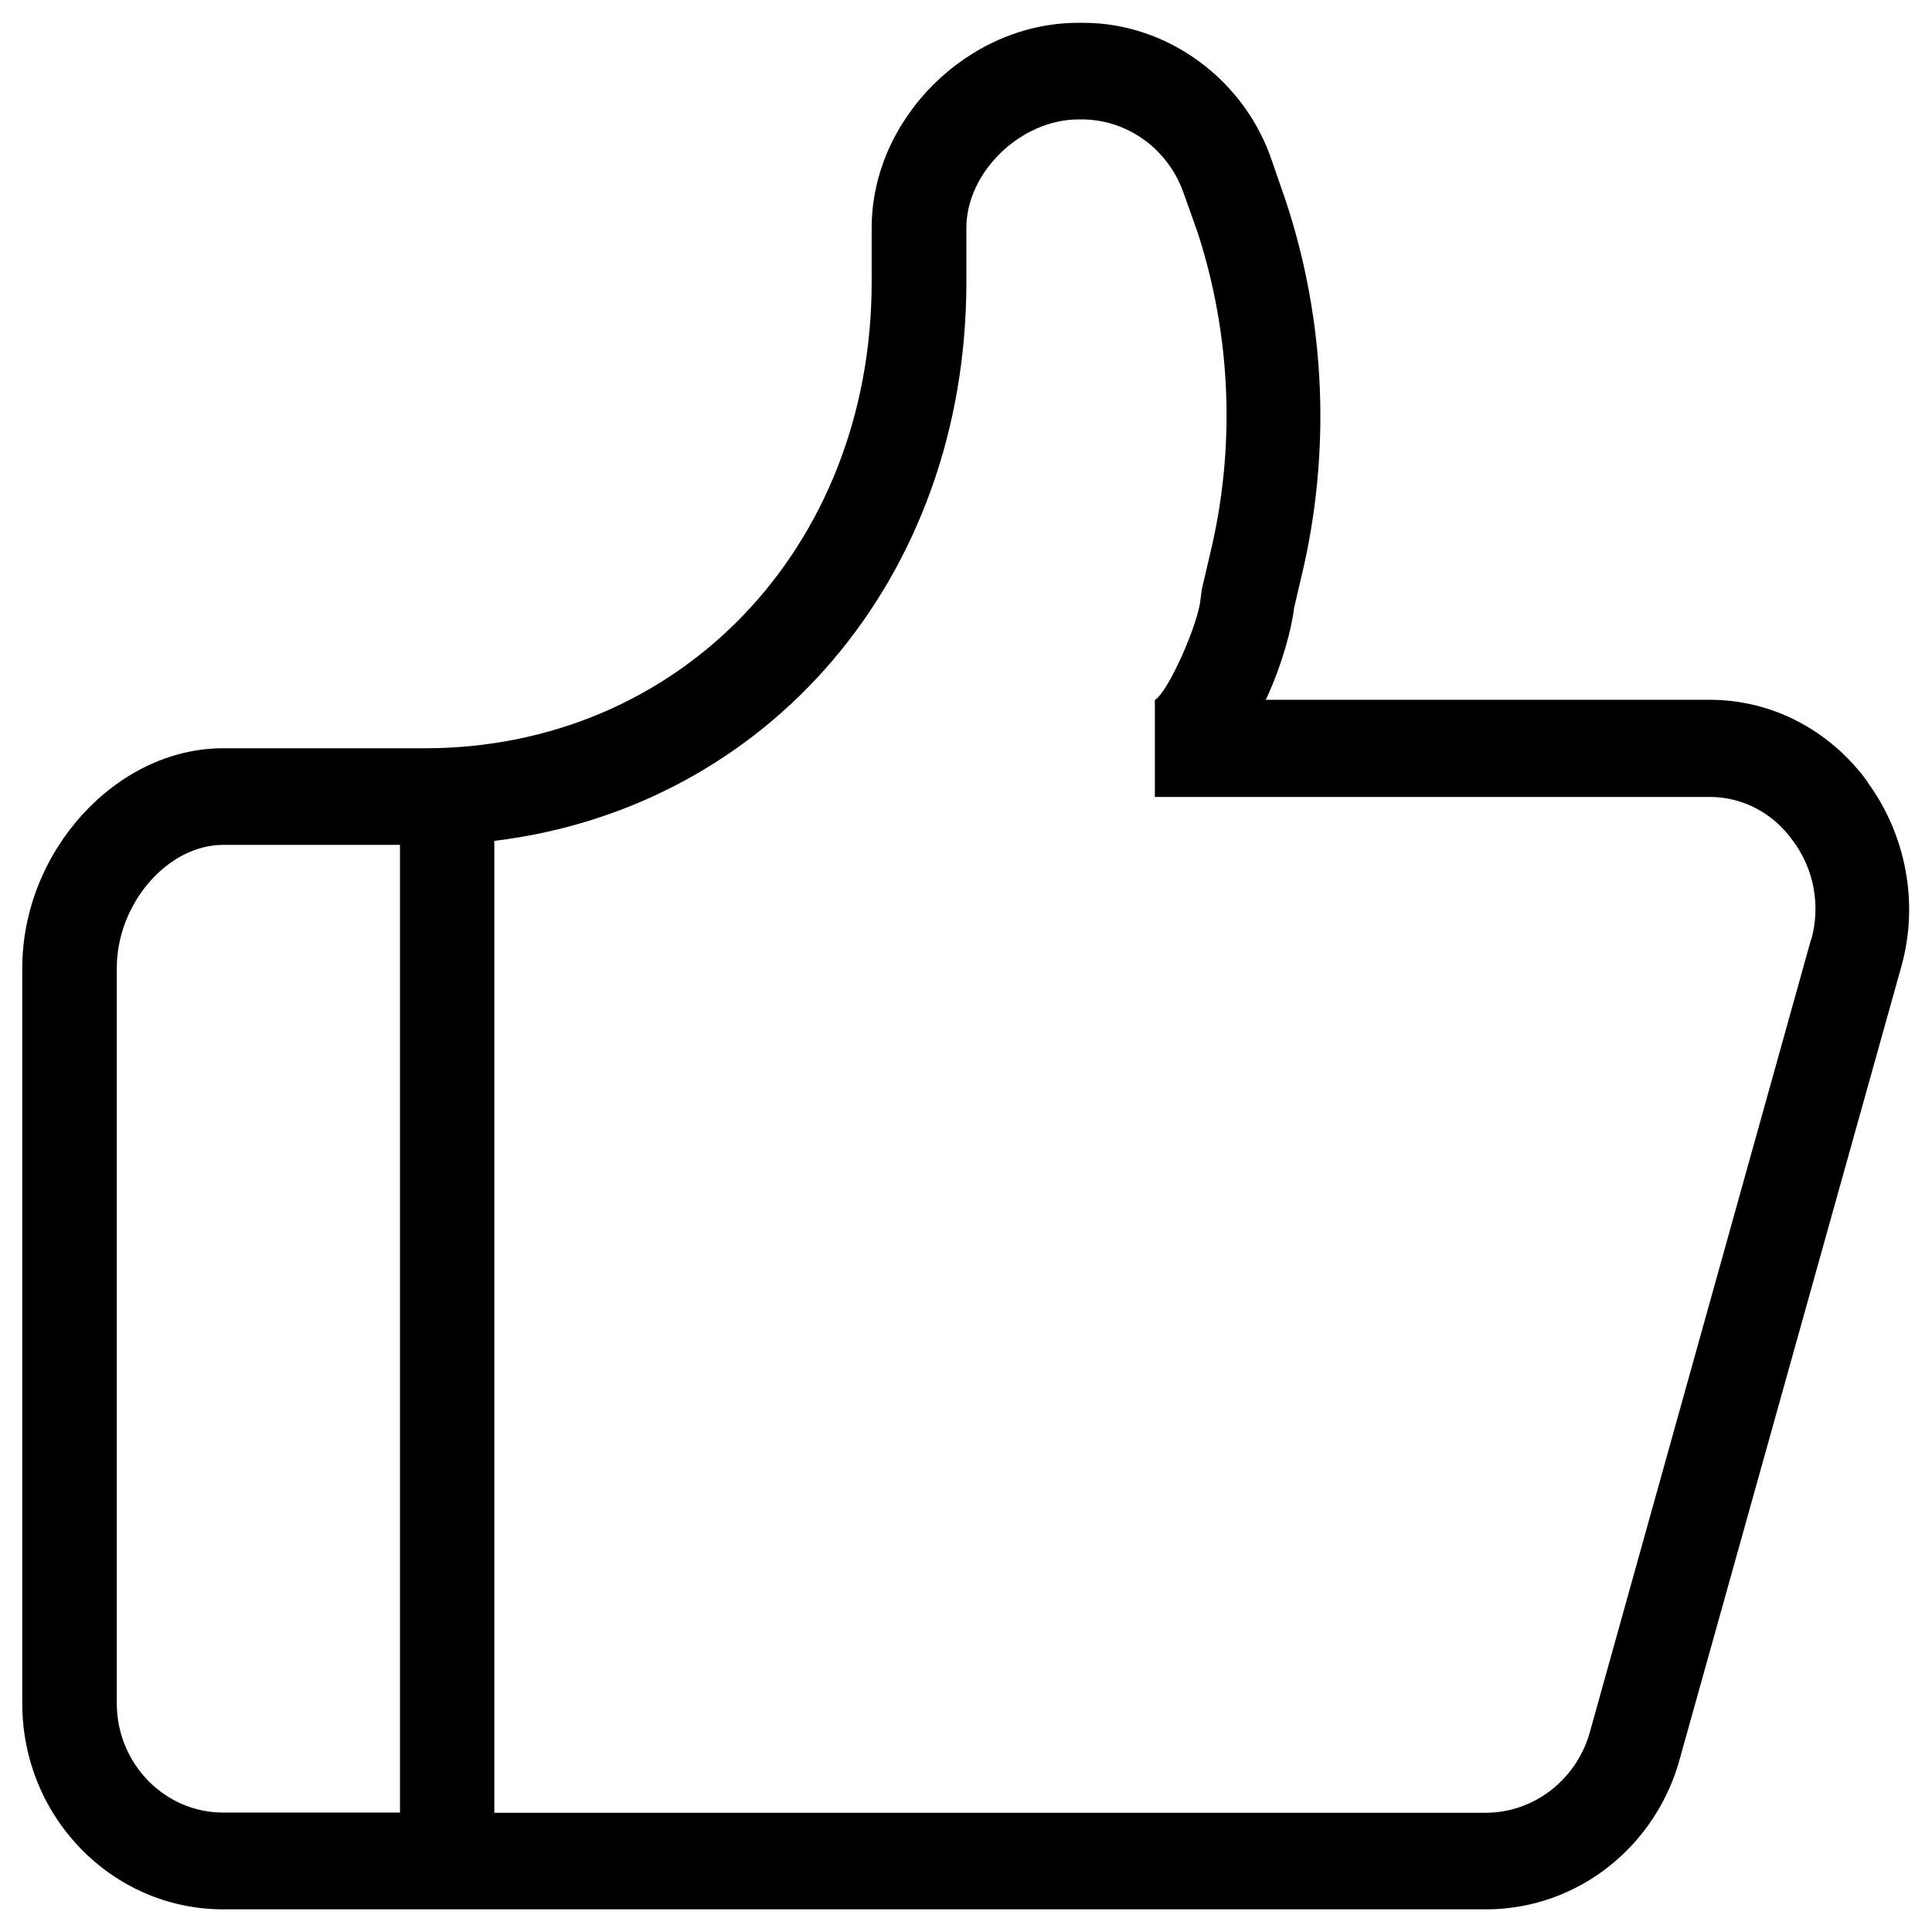 <?xml version="1.0" encoding="UTF-8"?>
<svg id="_标准网格" data-name="标准网格" xmlns="http://www.w3.org/2000/svg" version="1.1" viewBox="0 0 1024 1024">
  <!-- Generator: Adobe Illustrator 29.4.0, SVG Export Plug-In . SVG Version: 2.1.0 Build 152)  -->
  <path d="M989.9,414.4c-20.2-27.6-50.8-43.5-83.8-43.5h-235.2c8.8-18.8,13.8-38.2,15-48.7l3.7-15.8c16-66.2,13.2-135.7-8.2-200.2l-7-20.2c-14.2-43.5-55.4-73.9-100.1-73.9h-2.9c-58.3,0-109.4,50.8-109.4,108.6v28.7c0,140.9-101.8,247.2-236.9,247.2h-106.9c-56.5,0-106.4,54.5-106.4,116.5v389.8c0,60.2,47.6,109,106.4,109.1h670.1c48.2-.3,90.2-33.7,102.5-81.5l117-418.4c9.3-33.3,2.5-69.7-18.1-97.7ZM61.9,902.9v-389.8c0-34.2,27-65.3,56.4-65.3h93.7v512.9h-93.7c-31.1,0-56.4-26-56.4-57.9ZM959.9,497.9l-116.9,418.9c-6.6,25.6-28.9,43.5-54.6,44H262V447.9c0-.7,0-1.5-.1-2.2,145-17.6,250.3-139.1,250.3-296.3v-28.7c0-29.4,28.8-57.4,59.5-57.4h2.9c23.9.6,45,16.3,52.9,39.5l7.2,20.2c18,55.3,20.3,114.7,6.5,171.3l-4.2,18-.7,5.3c-1.1,12.8-17.1,49.3-24.2,53.4v51.4h294.2c17.3,0,33.6,8.6,43.8,23,11.3,14.9,15,34.5,9.9,52.6Z"/>
</svg>